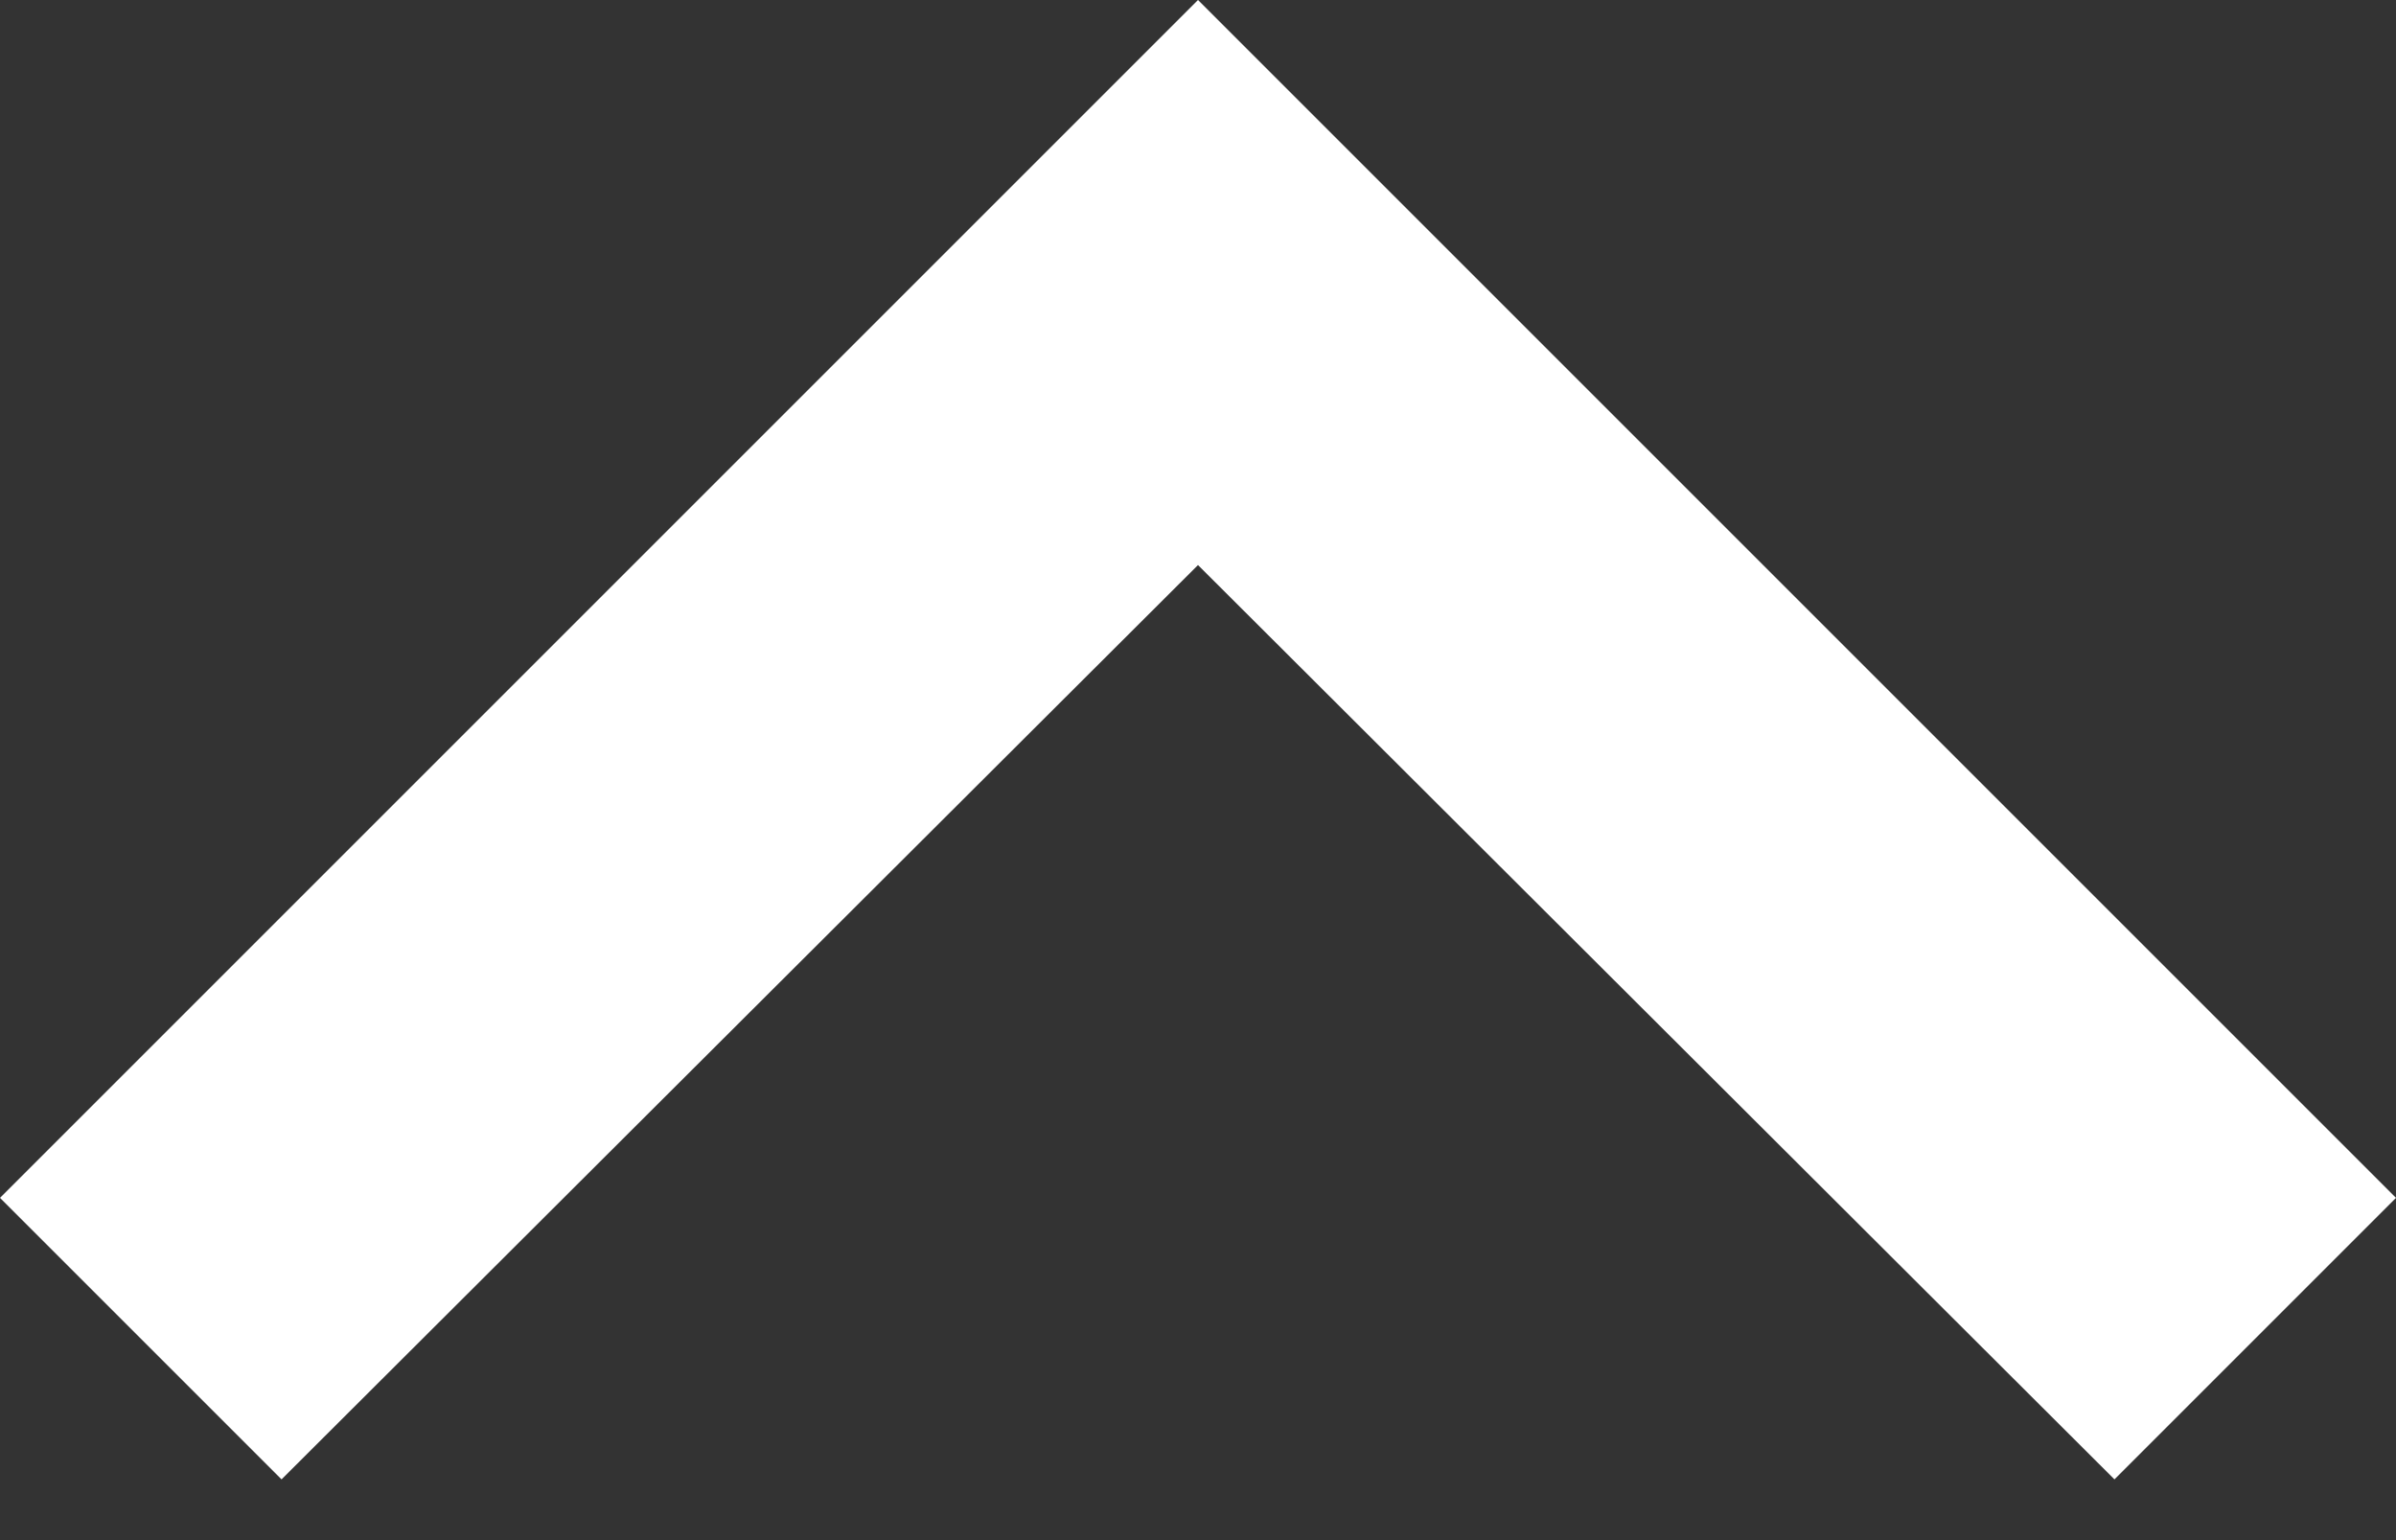 <svg width="14" height="9" viewBox="0 0 14 9" fill="none" xmlns="http://www.w3.org/2000/svg">
<rect x="0" y="0" width="14" height="9" fill="#333333" stroke="none"/>
<path d="M12.355 8.645L7 3.302L1.645 8.645L0 7L7 -1.14441e-05L14 7L12.355 8.645Z" fill="white"/>
</svg>
